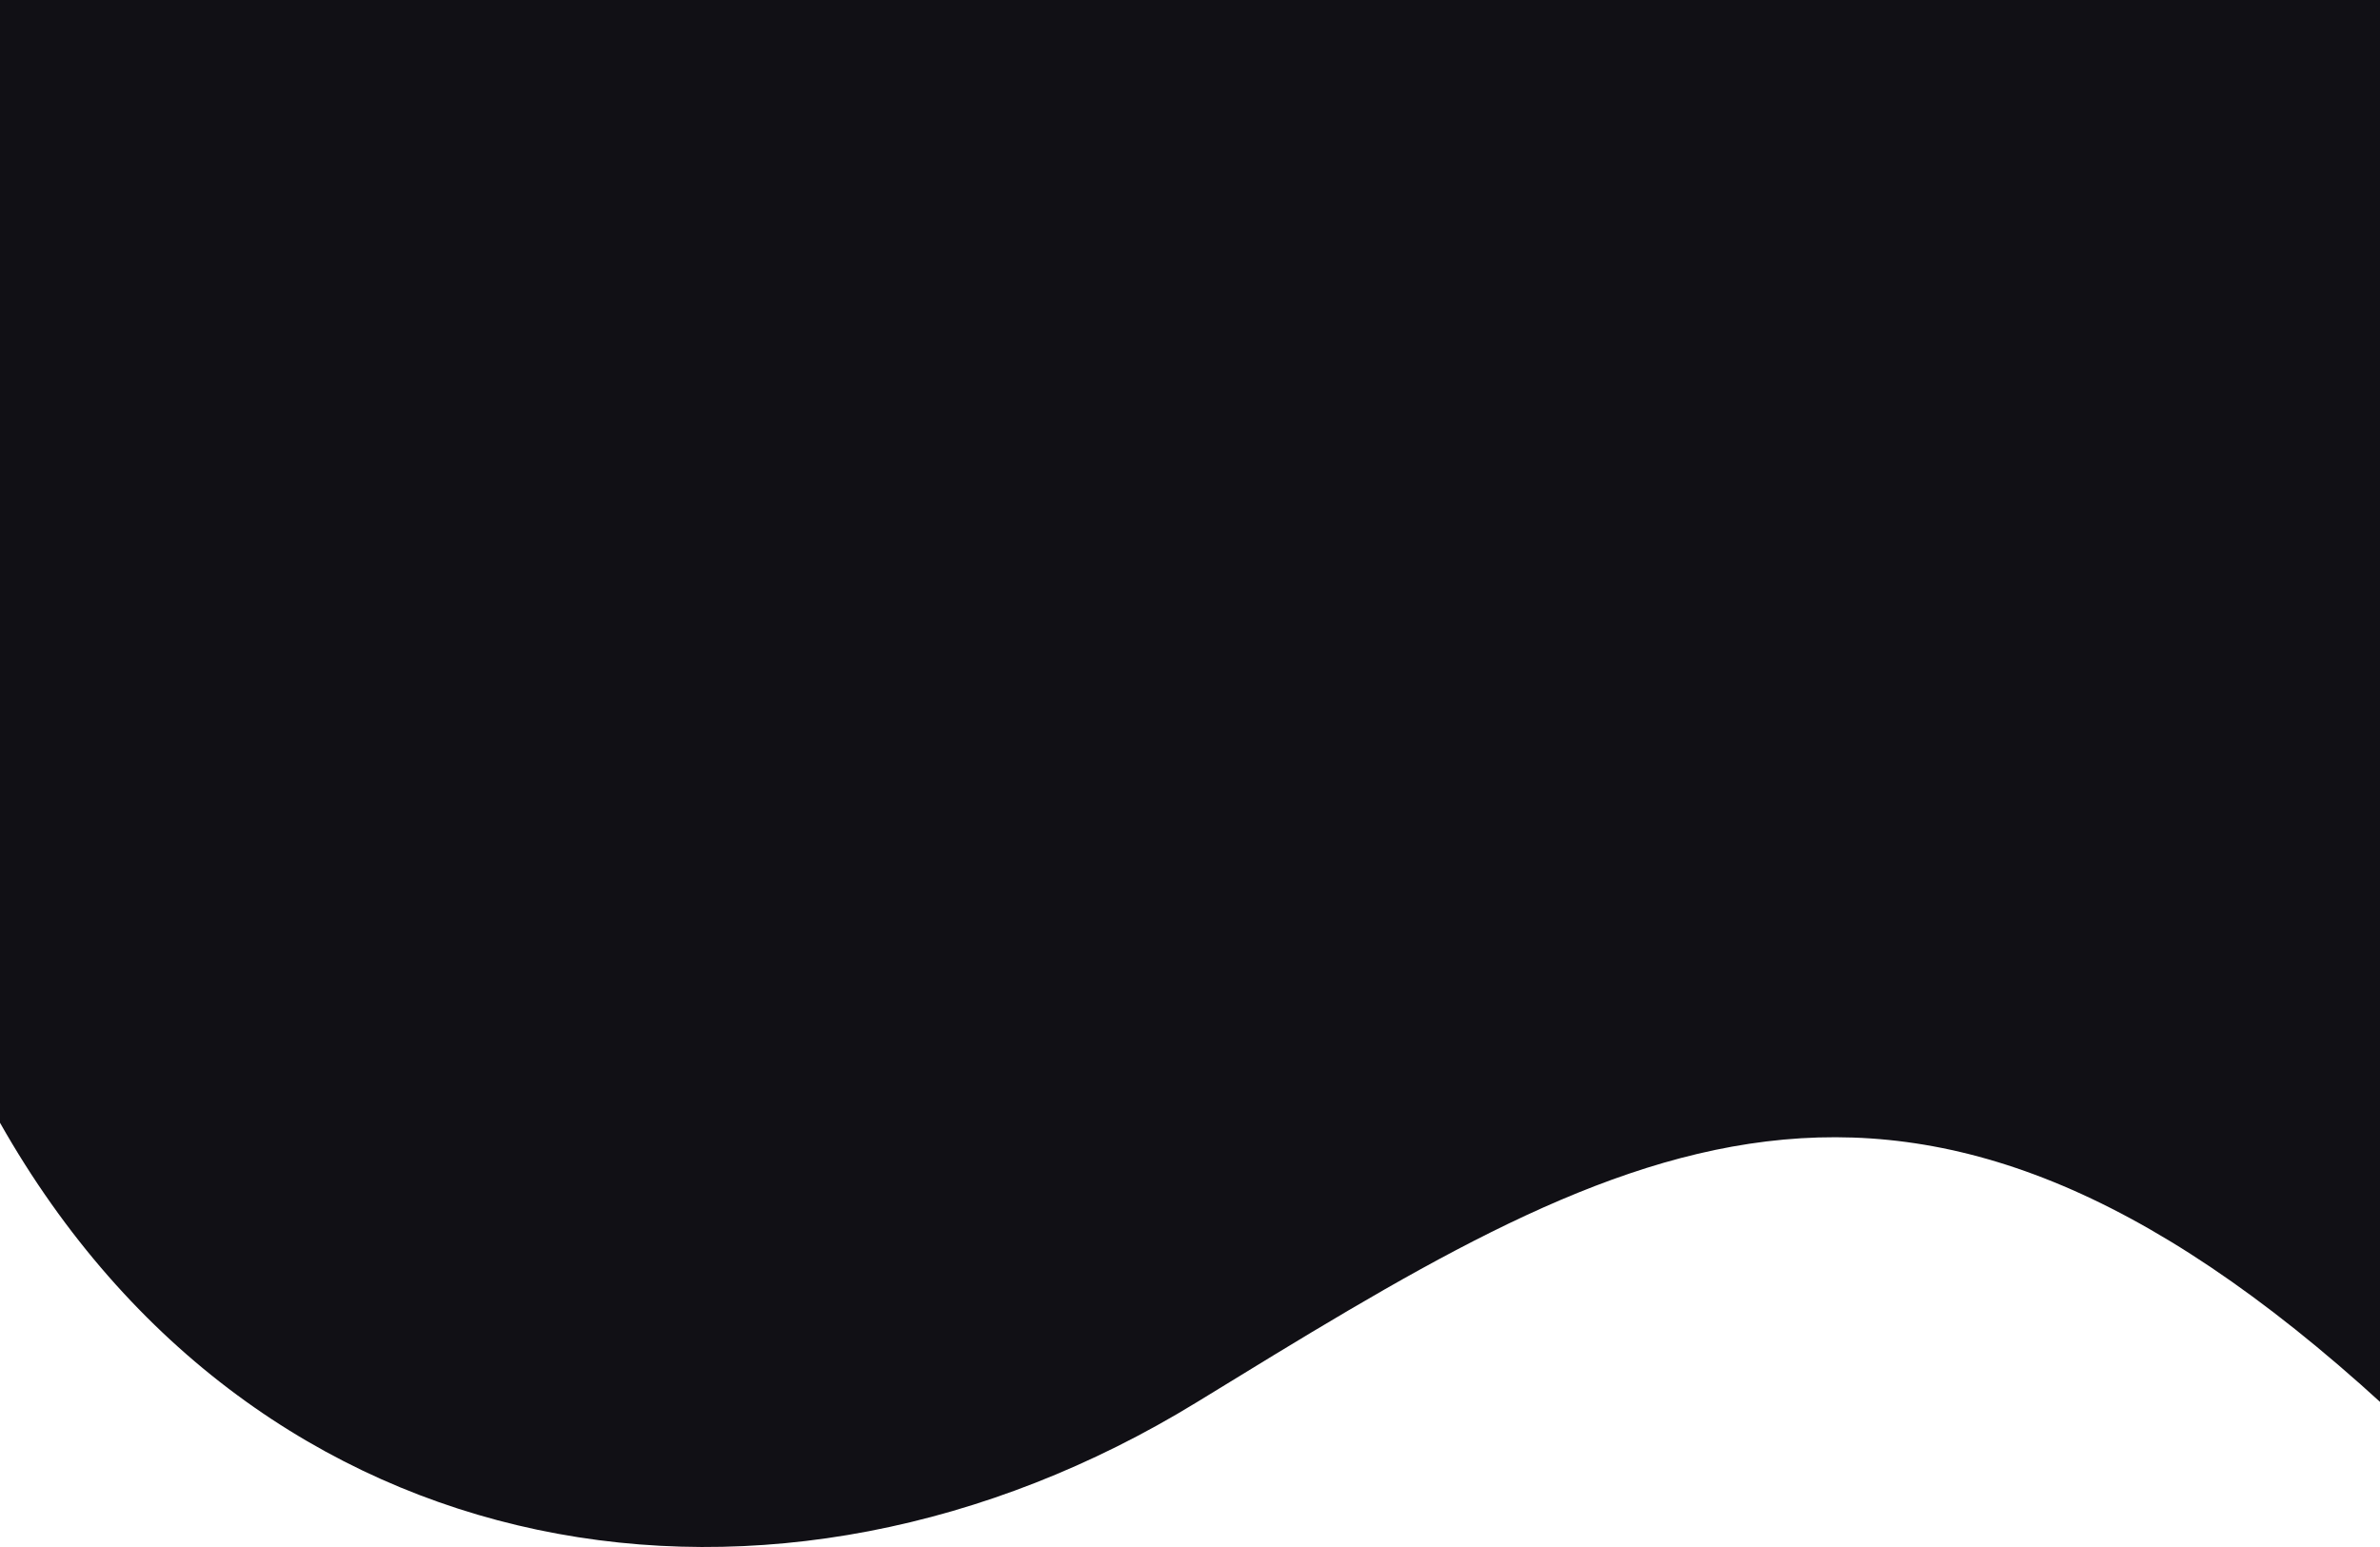 <svg width="360" height="234" viewBox="0 0 360 234" fill="none" xmlns="http://www.w3.org/2000/svg">
<path d="M181 212.118C117.5 251.024 39 238.718 0 169.831V0H360.5V212.5C287.5 145.659 244.5 173.212 181 212.118Z" fill="#111015"/>
</svg>

